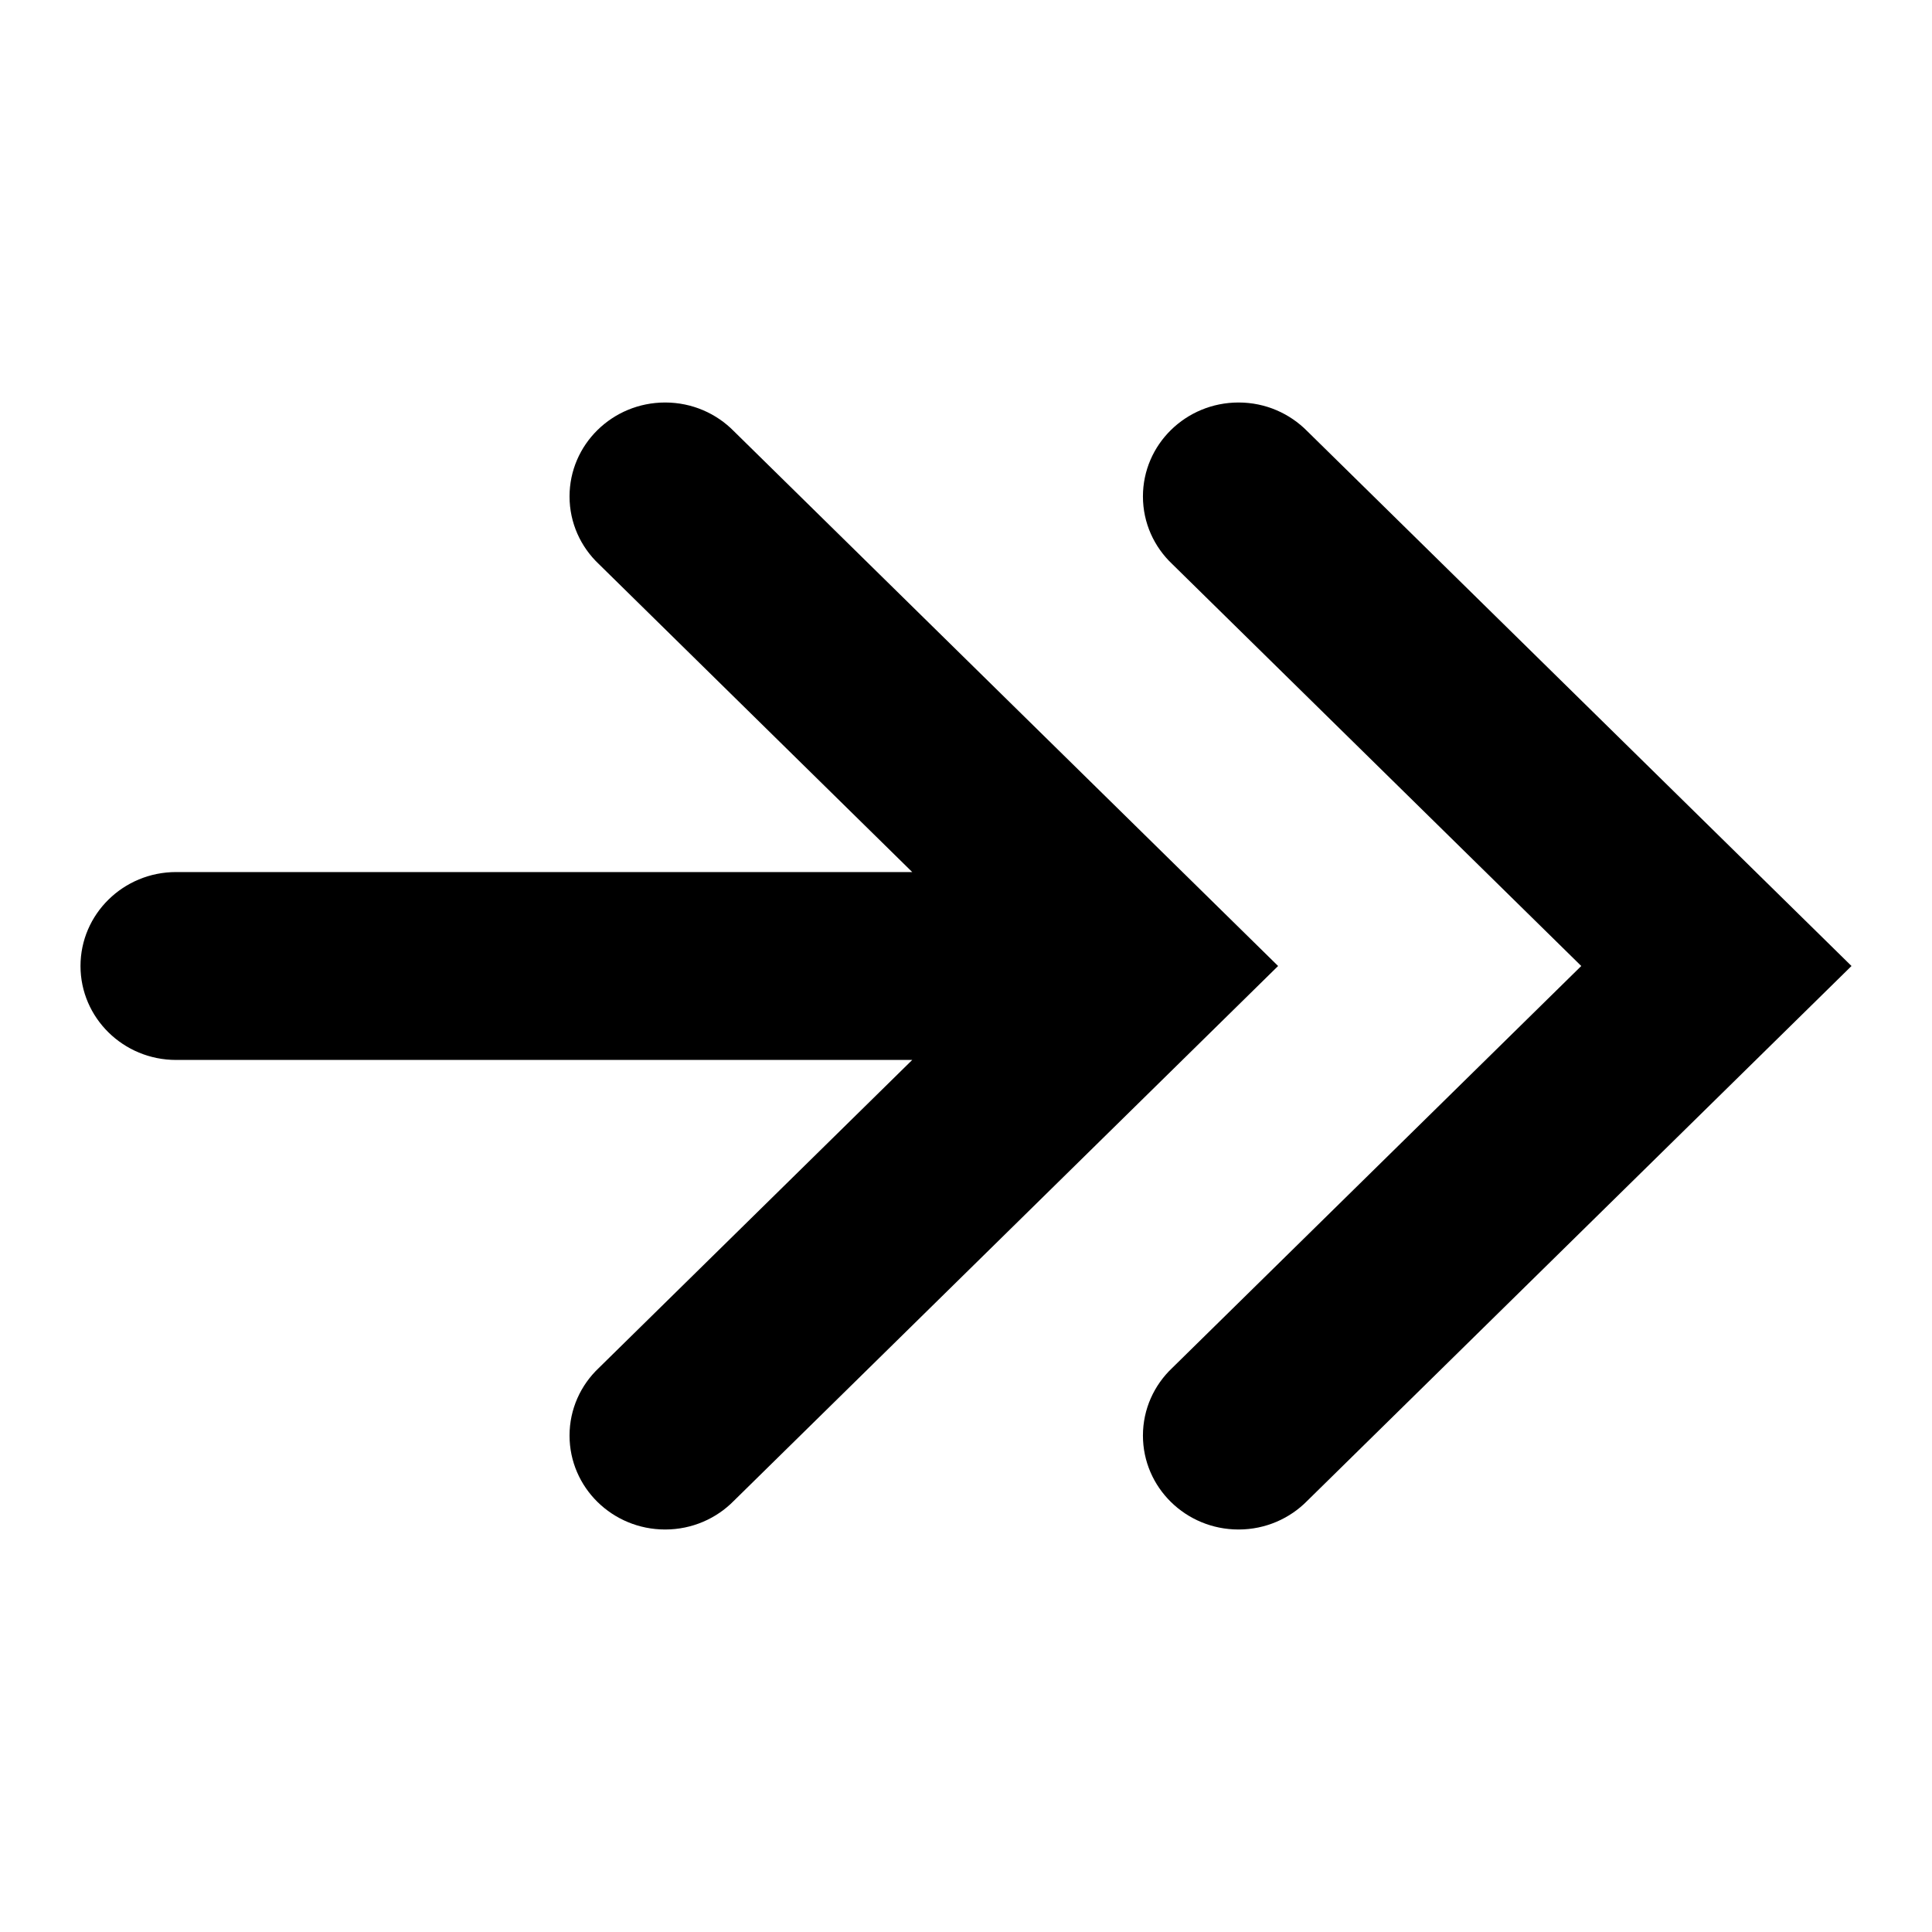 <svg width="24" height="24" viewBox="0 0 24 24" fill="none" xmlns="http://www.w3.org/2000/svg">
<path d="M9.116 5.356L15.877 12L9.116 18.644C8.901 18.863 8.598 19 8.263 19C7.607 19 7.075 18.478 7.075 17.833C7.075 17.504 7.214 17.206 7.438 16.994L11.332 13.167L2.187 13.167C1.532 13.167 1 12.644 1 12C1 11.356 1.532 10.833 2.187 10.833H11.332L7.438 7.006C7.214 6.794 7.075 6.496 7.075 6.167C7.075 5.522 7.607 5 8.263 5C8.598 5 8.901 5.137 9.116 5.356Z" fill="black"/>
<path d="M14.198 6.167C14.198 6.496 14.337 6.794 14.561 7.006L19.643 12L14.561 16.994C14.337 17.206 14.198 17.504 14.198 17.833C14.198 18.478 14.73 19 15.386 19C15.721 19 16.024 18.863 16.239 18.644L23 12L16.239 5.356C16.023 5.137 15.721 5 15.386 5C14.73 5 14.198 5.522 14.198 6.167Z" fill="black"/>
</svg>
